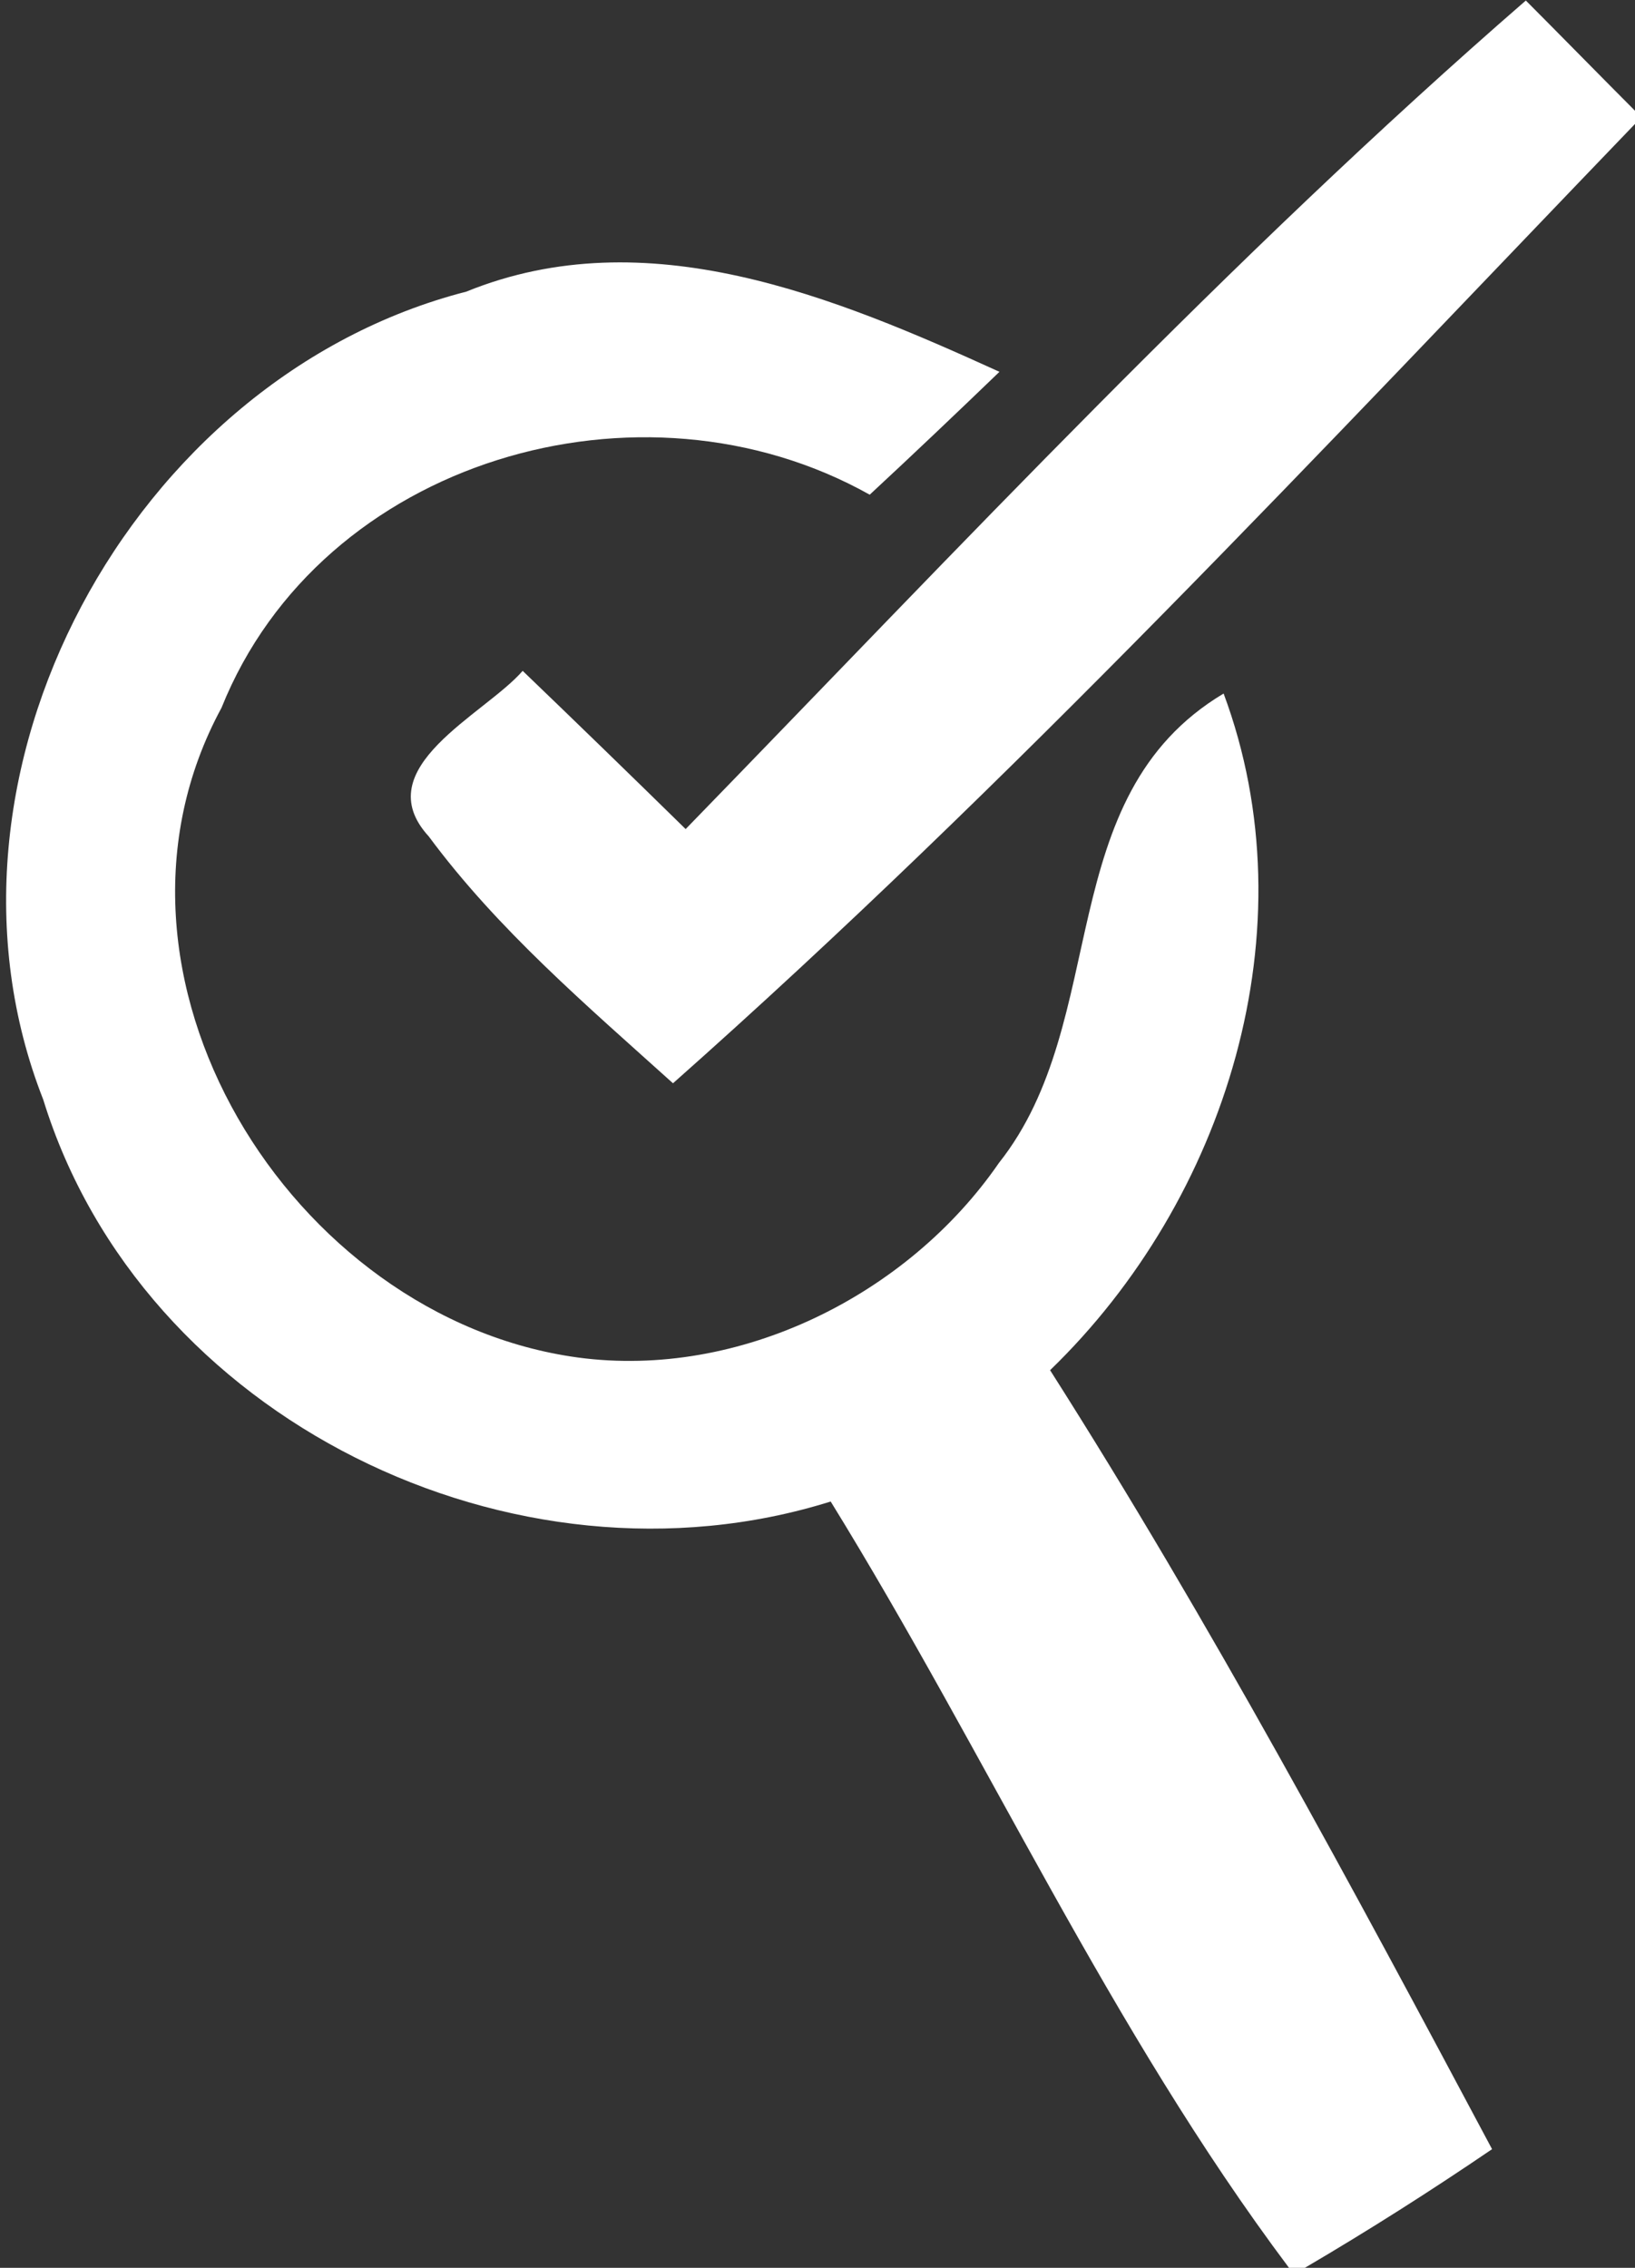 <?xml version="1.0" encoding="UTF-8" ?>
<!DOCTYPE svg PUBLIC "-//W3C//DTD SVG 1.1//EN" "http://www.w3.org/Graphics/SVG/1.1/DTD/svg11.dtd">
<svg width="31pt" height="43pt" viewBox="0 0 31 43" version="1.1" xmlns="http://www.w3.org/2000/svg">
<rect x="0" y="0" width="31" height="43" fill="#333333" stroke="none"/>
<g id="#ffffffff">
<path fill="#ffffff" opacity="1.00" d=" M 13.00 15.72 C 18.20 10.37 23.30 4.90 28.93 0.01 C 29.45 0.53 30.48 1.58 31.00 2.10 L 31.00 2.35 C 25.05 8.54 19.18 14.85 12.76 20.54 C 11.13 19.07 9.44 17.63 8.13 15.86 C 6.94 14.56 9.19 13.55 9.91 12.72 C 10.94 13.71 11.97 14.71 13.00 15.72 Z" />
<path fill="#ffffff" opacity="1.00" d=" M 8.84 5.53 C 12.26 4.14 15.83 5.63 18.95 7.05 C 18.14 7.83 17.32 8.61 16.49 9.38 C 12.16 6.95 6.09 8.71 4.20 13.42 C 1.46 18.47 5.51 25.00 10.96 25.74 C 14.02 26.15 17.21 24.56 18.94 22.05 C 21.09 19.34 19.92 15.11 23.20 13.15 C 24.86 17.61 23.25 22.75 19.91 25.98 C 22.95 30.76 25.63 35.76 28.29 40.75 C 27.13 41.54 25.95 42.29 24.74 43.00 L 24.44 43.00 C 21.05 38.48 18.71 33.27 15.75 28.47 C 9.75 30.35 2.69 26.91 0.82 20.85 C -1.60 14.69 2.50 7.16 8.84 5.53 Z" />
</g>
</svg>
